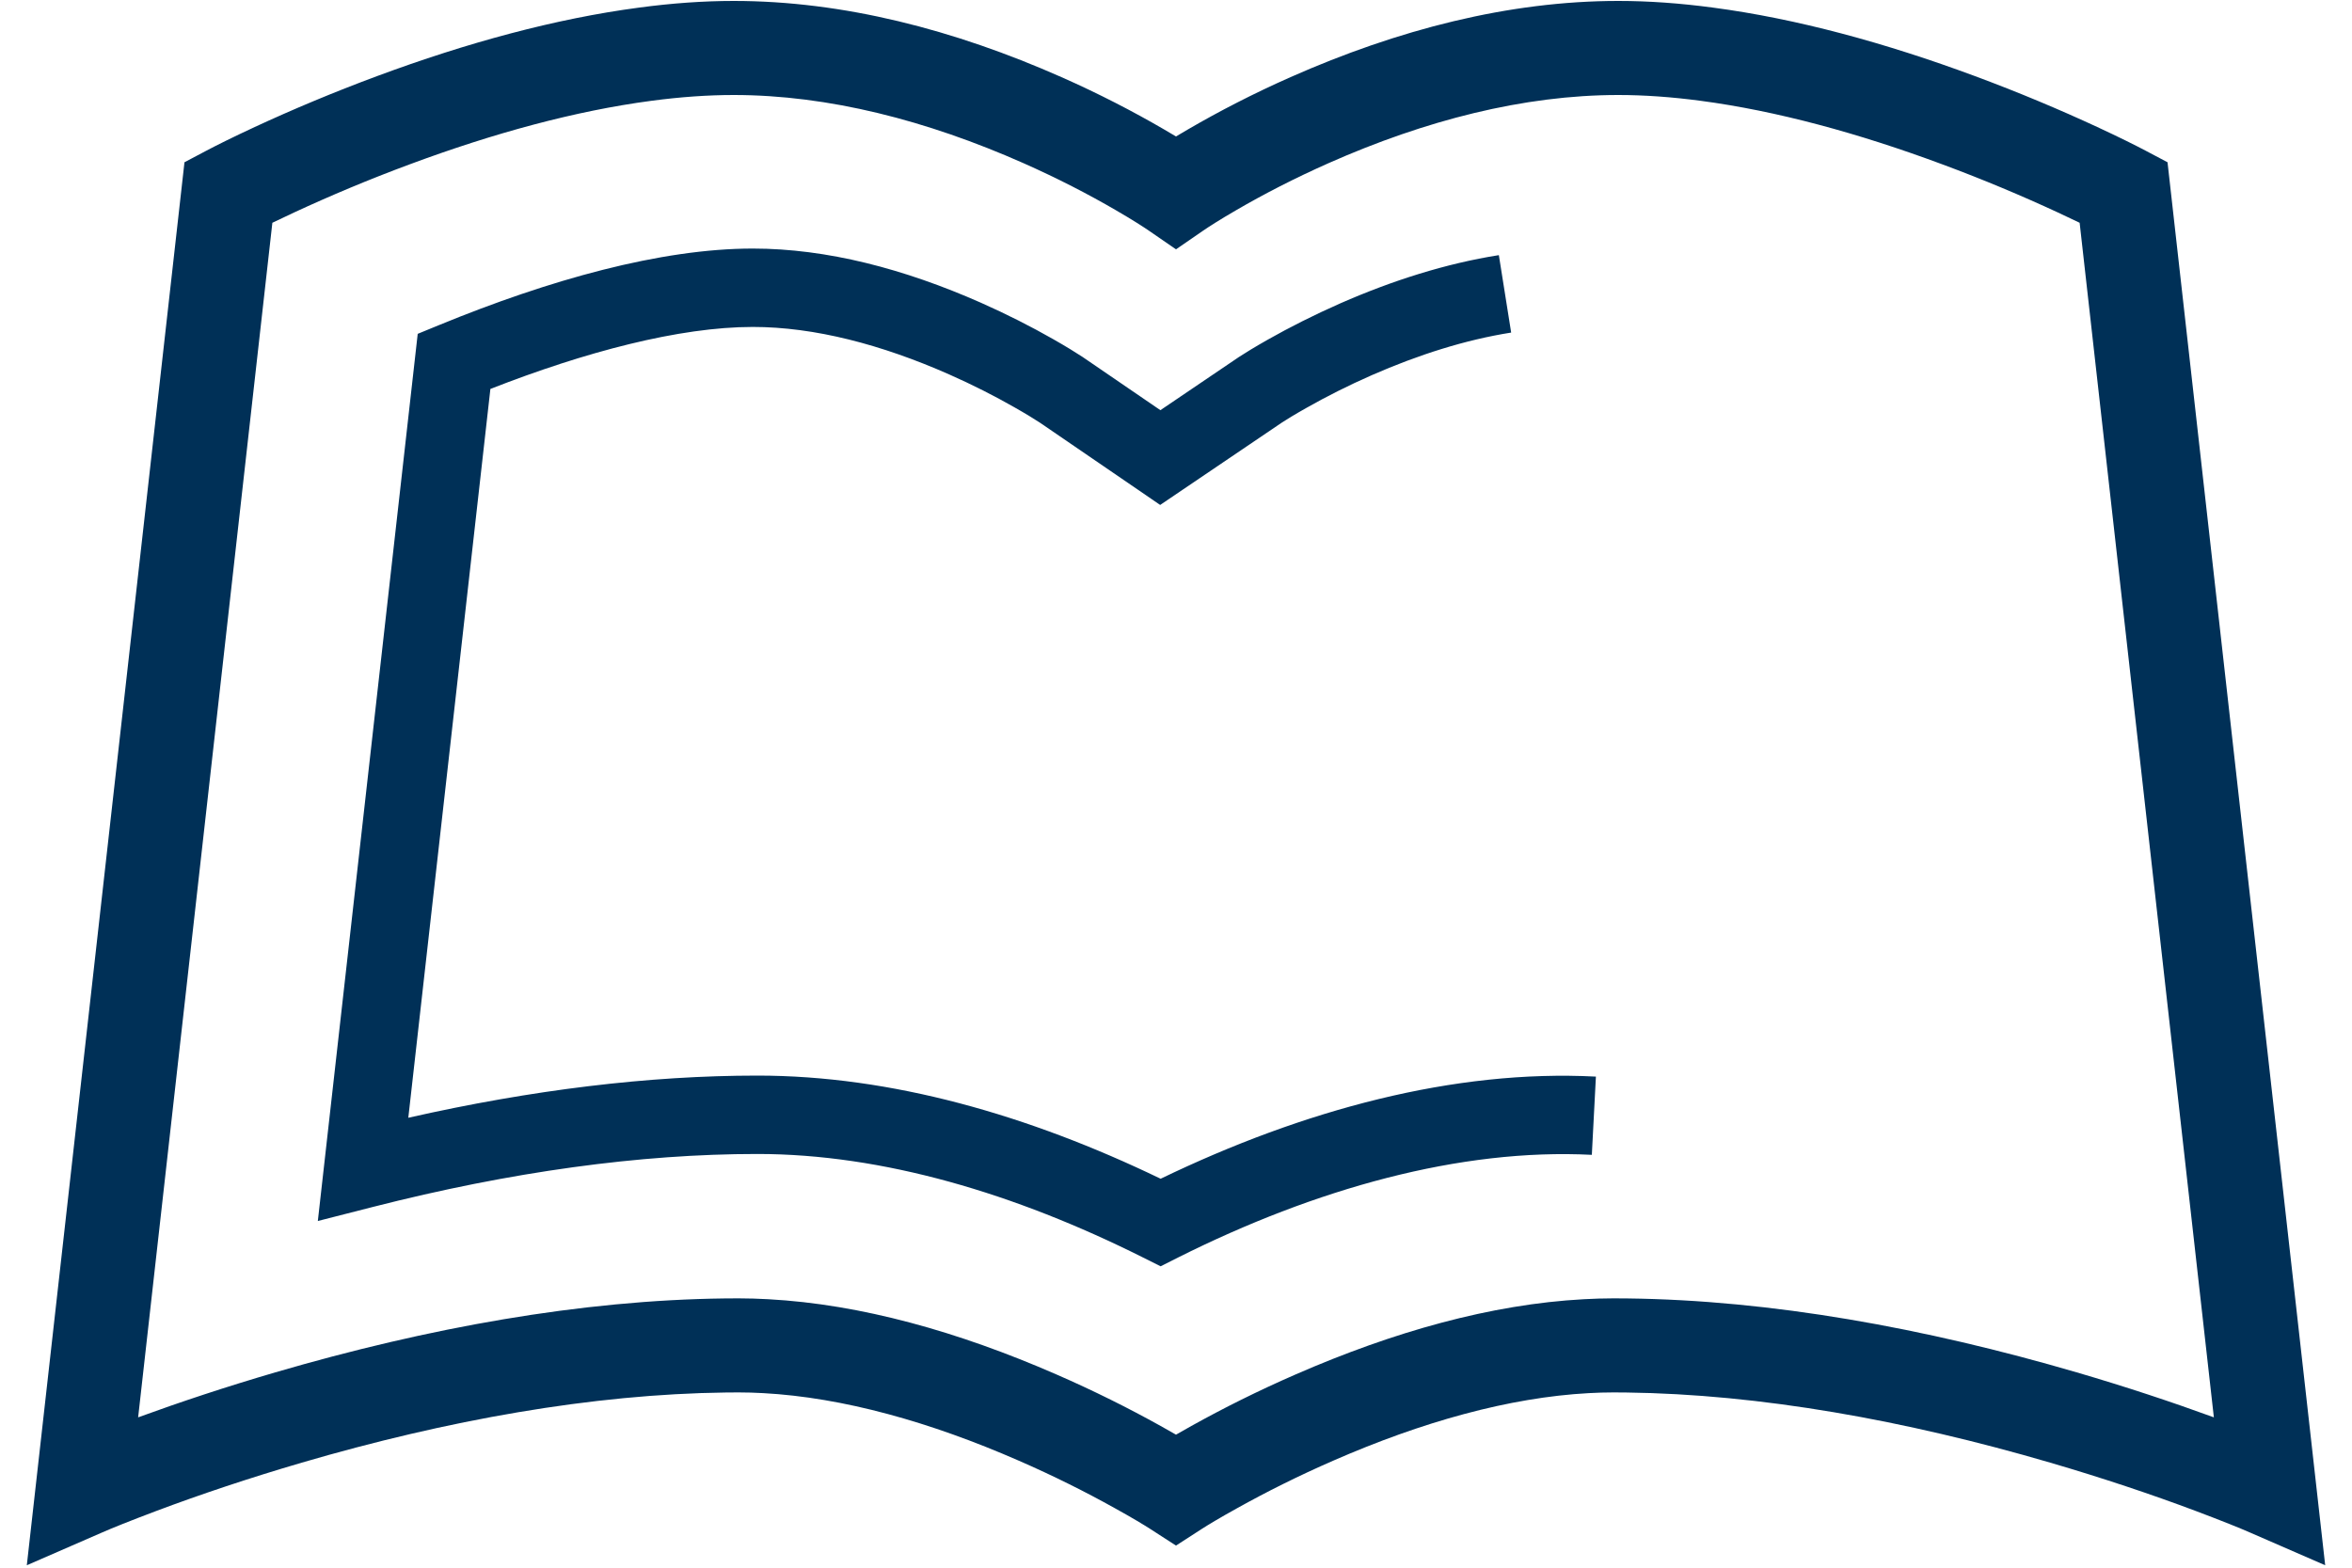 <?xml version="1.0" encoding="UTF-8"?>
<svg width="30px" height="20px" viewBox="0 0 30 20" version="1.1" xmlns="http://www.w3.org/2000/svg" xmlns:xlink="http://www.w3.org/1999/xlink">
    <!-- Generator: Sketch 44.1 (41455) - http://www.bohemiancoding.com/sketch -->
    <title>Group 6</title>
    <desc>Created with Sketch.</desc>
    <defs></defs>
    <g id="Icons" stroke="none" stroke-width="1" fill="none" fill-rule="evenodd">
        <g id="Artboard" transform="translate(-135, -166)" fill-rule="nonzero" fill="#003057">
            <g id="Group-8" transform="translate(134, 159)">
                <g id="Group-11" transform="translate(2, 7)">
                    <g id="Group-5">
                        <g id="Group-13">
                            <g id="Group-6">
                                <path d="M8.66,13.722 C7.28,13.722 5.785,13.903 4.208,14.26 L5.255,4.962 C6.458,4.491 7.663,4.171 8.602,4.171 C9.391,4.171 10.247,4.397 11.105,4.776 C11.406,4.909 11.686,5.052 11.937,5.195 C12.087,5.28 12.192,5.345 12.27,5.396 L13.518,6.25 L13.798,6.442 L15.355,5.388 C15.405,5.355 15.512,5.289 15.663,5.204 C15.915,5.061 16.195,4.919 16.498,4.786 C17.091,4.526 17.692,4.335 18.275,4.243 L18.118,3.255 C17.442,3.362 16.762,3.578 16.096,3.87 C15.761,4.018 15.45,4.175 15.171,4.333 C15,4.43 14.878,4.505 14.802,4.555 L13.801,5.233 L12.807,4.553 C12.726,4.5 12.601,4.422 12.432,4.326 C12.153,4.167 11.843,4.009 11.509,3.861 C10.535,3.431 9.55,3.171 8.602,3.171 C7.427,3.171 6.006,3.57 4.601,4.147 L4.328,4.259 L3.054,15.577 L3.755,15.398 C5.514,14.949 7.165,14.722 8.66,14.722 C10.258,14.722 11.947,15.225 13.58,16.043 L13.804,16.155 L14.028,16.042 C15.776,15.166 17.625,14.647 19.304,14.733 L19.356,13.735 C17.55,13.641 15.627,14.158 13.804,15.038 C12.113,14.222 10.362,13.722 8.66,13.722 Z" id="Fill-1"></path>
                                <path d="M14,1.741 C14.05,1.711 14.103,1.68 14.161,1.646 C14.55,1.42 14.986,1.194 15.461,0.984 C16.83,0.378 18.245,0.012 19.641,0.012 C20.028,0.012 20.432,0.041 20.849,0.097 C21.916,0.238 23.045,0.546 24.188,0.97 C24.746,1.177 25.271,1.398 25.75,1.62 C26.039,1.754 26.25,1.86 26.367,1.922 L26.647,2.07 L28.658,19.969 L27.705,19.554 C27.583,19.5 27.346,19.404 27.011,19.278 C26.45,19.067 25.824,18.857 25.151,18.66 C23.298,18.118 21.451,17.786 19.741,17.765 C19.66,17.764 19.66,17.764 19.578,17.764 C19.476,17.764 19.371,17.767 19.266,17.773 C18.246,17.828 17.132,18.142 16.007,18.634 C15.564,18.827 15.151,19.034 14.78,19.241 C14.559,19.363 14.404,19.457 14.325,19.508 L14,19.718 L13.675,19.508 C13.596,19.457 13.441,19.363 13.22,19.241 C12.849,19.034 12.436,18.827 11.993,18.634 C10.868,18.142 9.754,17.828 8.734,17.773 C8.629,17.767 8.524,17.764 8.422,17.764 C8.34,17.764 8.34,17.764 8.259,17.765 C6.549,17.786 4.702,18.118 2.849,18.66 C2.176,18.857 1.55,19.067 0.989,19.278 C0.654,19.404 0.417,19.5 0.295,19.554 L-0.658,19.969 L1.353,2.07 L1.633,1.922 C1.75,1.86 1.961,1.754 2.25,1.62 C2.729,1.398 3.254,1.177 3.812,0.97 C4.955,0.546 6.084,0.238 7.151,0.097 C7.568,0.041 7.972,0.012 8.359,0.012 C9.755,0.012 11.17,0.378 12.539,0.984 C13.014,1.194 13.45,1.42 13.839,1.646 C13.897,1.68 13.95,1.711 14,1.741 Z M25.245,2.709 C24.794,2.5 24.297,2.29 23.77,2.095 C22.705,1.699 21.659,1.414 20.692,1.286 C20.324,1.237 19.973,1.212 19.641,1.212 C18.433,1.212 17.175,1.537 15.947,2.081 C15.514,2.273 15.117,2.478 14.765,2.683 C14.556,2.804 14.412,2.897 14.341,2.946 L14,3.181 L13.659,2.946 C13.588,2.897 13.444,2.804 13.235,2.683 C12.883,2.478 12.486,2.273 12.053,2.081 C10.825,1.537 9.567,1.212 8.359,1.212 C8.027,1.212 7.676,1.237 7.308,1.286 C6.341,1.414 5.295,1.699 4.23,2.095 C3.703,2.29 3.206,2.5 2.755,2.709 C2.649,2.758 2.555,2.803 2.474,2.842 L0.762,18.082 C1.299,17.886 1.886,17.691 2.512,17.508 C4.462,16.938 6.411,16.587 8.244,16.565 C8.333,16.564 8.333,16.564 8.422,16.564 C8.546,16.564 8.672,16.568 8.799,16.575 C9.982,16.639 11.227,16.99 12.473,17.534 C12.953,17.743 13.4,17.967 13.804,18.192 C13.875,18.232 13.94,18.269 14,18.303 C14.06,18.269 14.125,18.232 14.196,18.192 C14.6,17.967 15.047,17.743 15.527,17.534 C16.773,16.99 18.018,16.639 19.201,16.575 C19.328,16.568 19.454,16.564 19.578,16.564 C19.667,16.564 19.667,16.564 19.756,16.565 C21.589,16.587 23.538,16.938 25.488,17.508 C26.114,17.691 26.701,17.886 27.238,18.082 L25.526,2.842 C25.445,2.803 25.351,2.758 25.245,2.709 Z" id="Stroke-2"></path>
                            </g>
                        </g>
                    </g>
                </g>
            </g>
        </g>
    </g>
</svg>